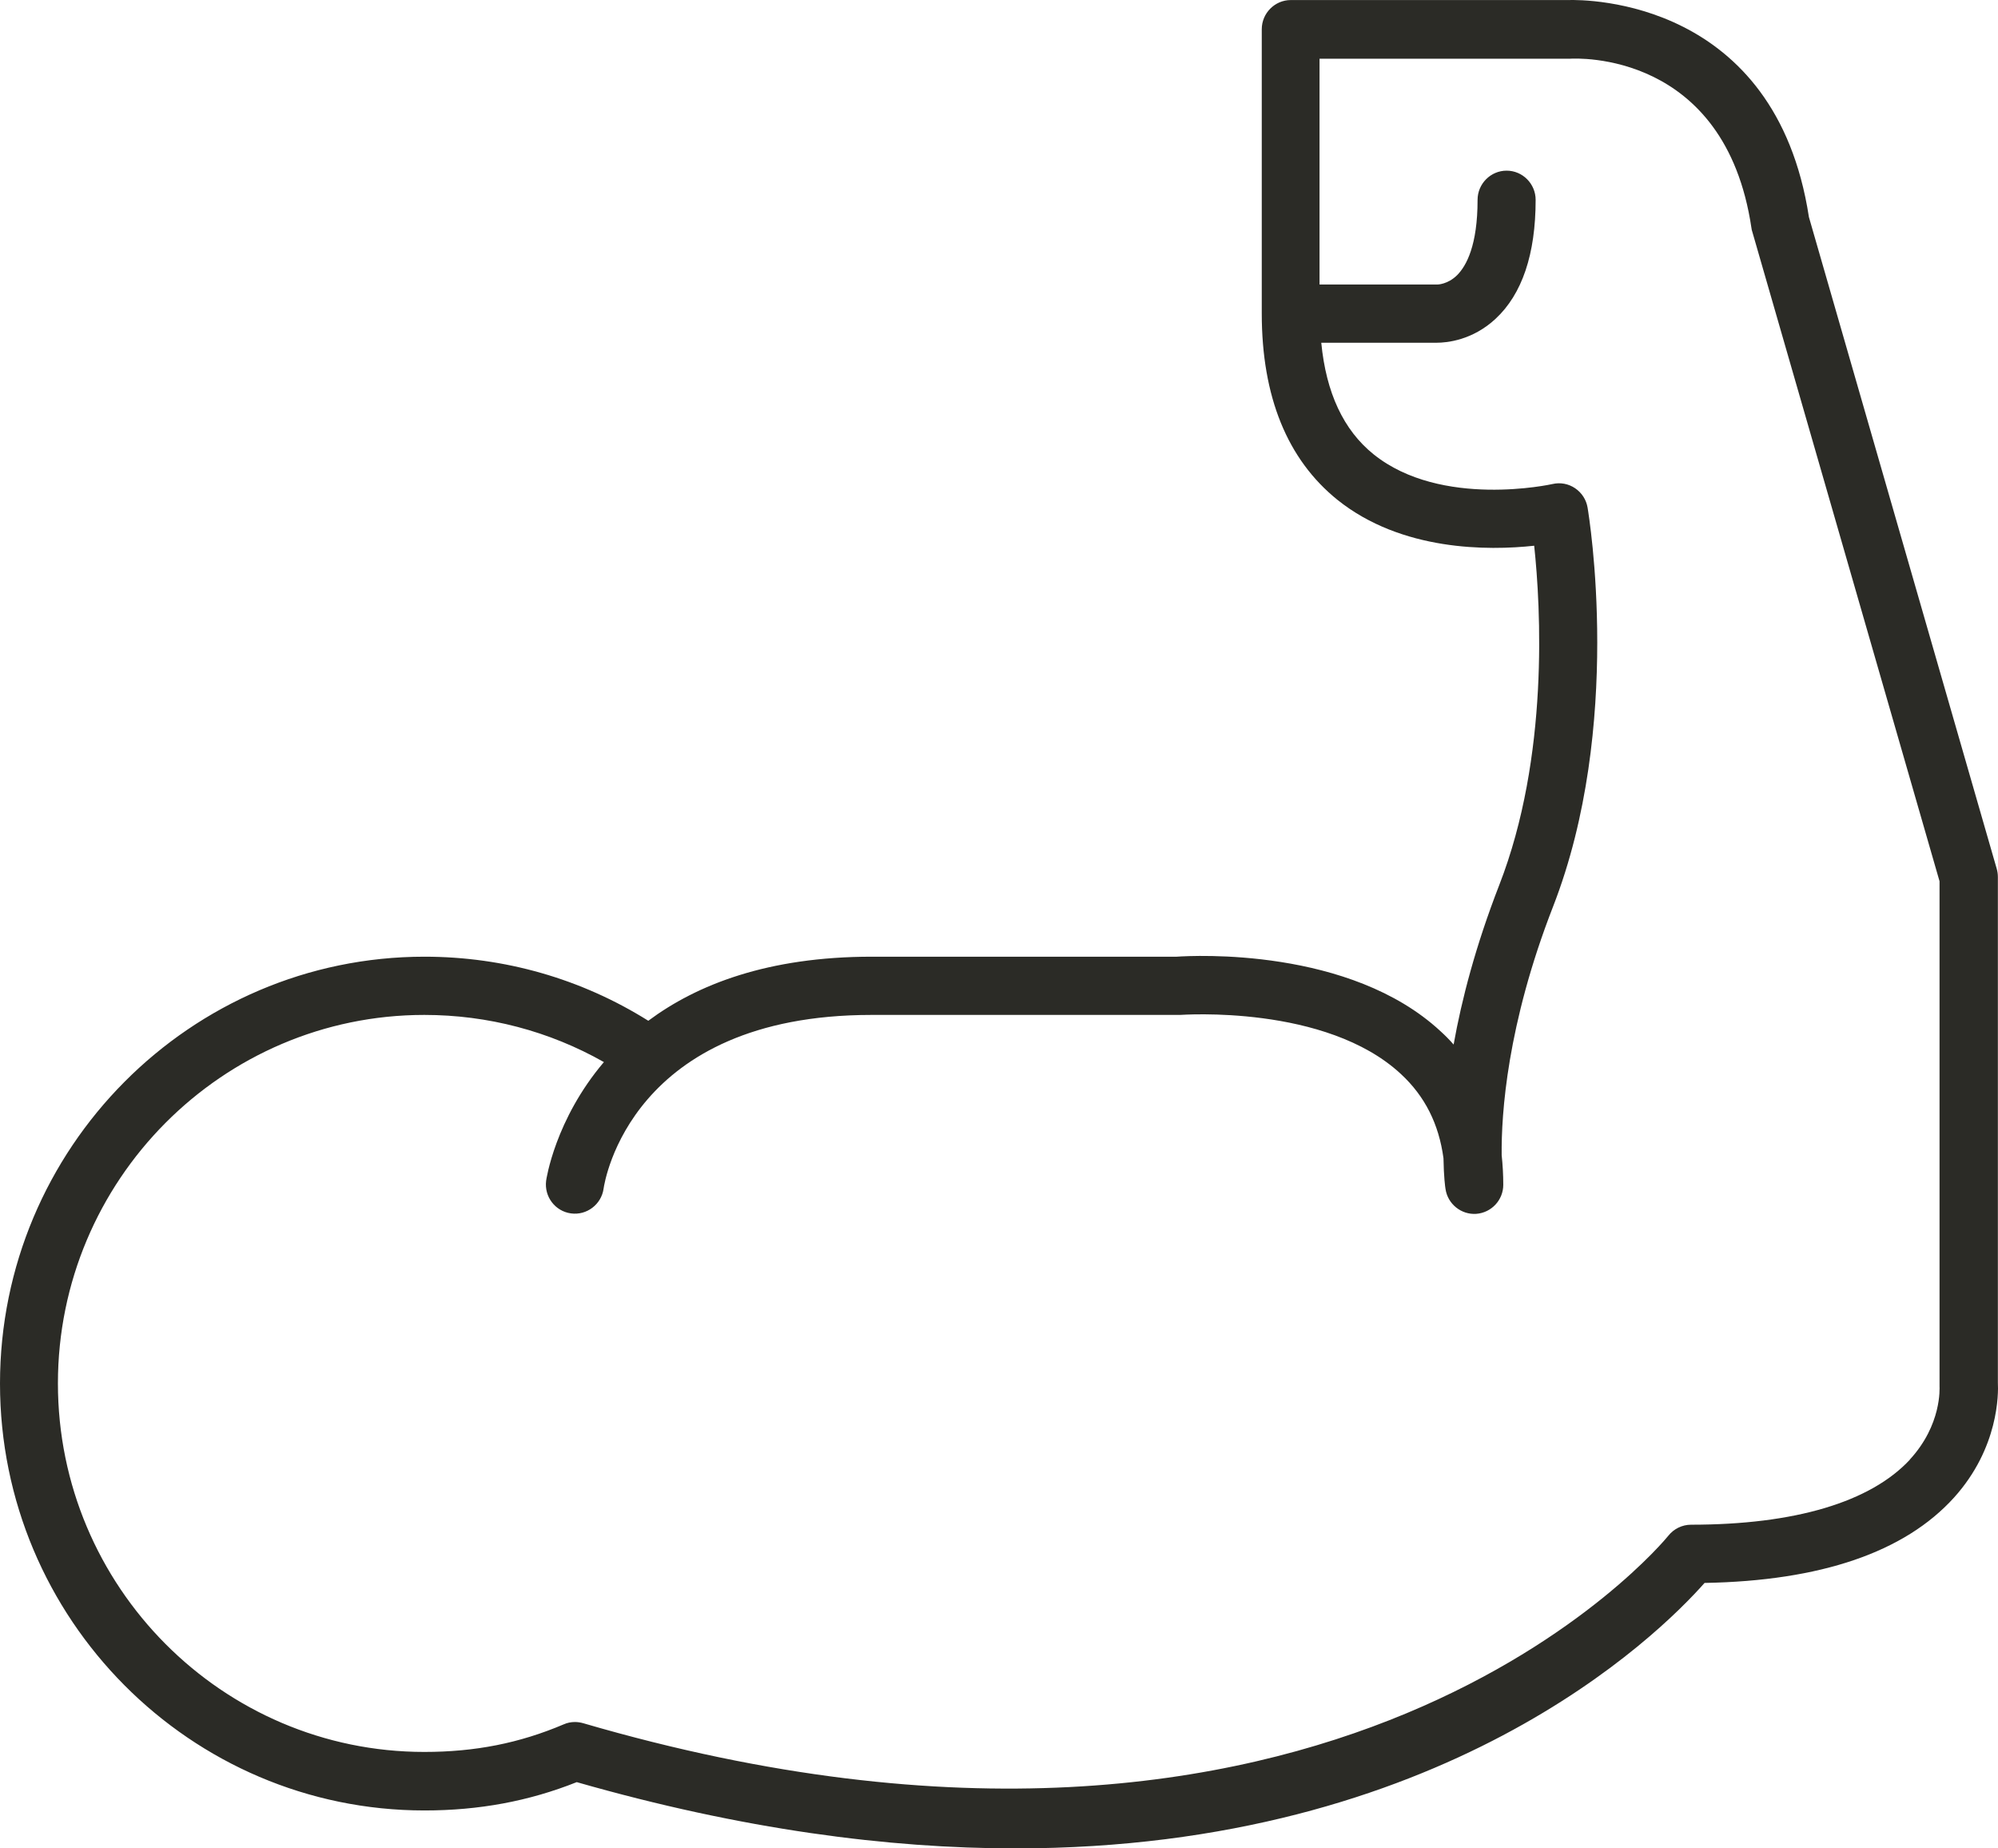 <svg width="80" height="74" viewBox="0 0 80 74" fill="none" xmlns="http://www.w3.org/2000/svg">
<path d="M79.995 55.35V35.105C79.995 34.994 79.978 34.883 79.948 34.778L72.429 8.69C71.092 -0.015 63.55 -0.021 62.783 0.002H51.684C51.044 0.002 50.521 0.528 50.521 1.171V12.546C50.521 15.883 51.544 18.395 53.555 20.014C56.123 22.07 59.592 22.047 61.429 21.848C61.69 24.302 62.033 30.291 60.028 35.438C59.081 37.875 58.523 40.025 58.203 41.818C58.041 41.631 57.867 41.456 57.681 41.287C54.054 37.921 47.79 38.254 47.116 38.301H34.907C30.746 38.301 27.905 39.417 25.958 40.866C23.273 39.183 20.188 38.301 16.997 38.301C7.624 38.301 0 45.967 0 55.391C0 64.815 7.624 72.481 16.997 72.481C19.171 72.481 21.17 72.113 23.093 71.347C29.729 73.246 35.569 74 40.66 74C57.773 74 66.391 65.475 68.251 63.372C72.906 63.29 76.264 62.139 78.24 59.954C80.036 57.962 80.018 55.788 79.995 55.35ZM76.479 58.429C74.899 60.135 71.865 61.041 67.71 61.041C67.356 61.041 67.019 61.205 66.798 61.485C66.67 61.648 53.444 77.774 23.349 68.987C23.244 68.958 23.134 68.94 23.023 68.94C22.866 68.94 22.715 68.969 22.57 69.034C20.798 69.787 19.025 70.138 16.991 70.138C8.903 70.138 2.319 63.518 2.319 55.385C2.319 47.252 8.903 40.632 16.991 40.632C19.531 40.632 21.995 41.281 24.18 42.52C22.221 44.827 21.873 47.223 21.867 47.27C21.786 47.907 22.227 48.491 22.861 48.578C23.494 48.666 24.081 48.216 24.168 47.585C24.209 47.299 25.267 40.632 34.895 40.632H47.151C47.18 40.632 47.215 40.632 47.244 40.632C47.302 40.632 53.084 40.2 56.094 42.999C57.053 43.887 57.611 44.997 57.797 46.37C57.808 47.118 57.867 47.544 57.878 47.597C57.965 48.205 58.511 48.637 59.11 48.596C59.72 48.549 60.191 48.041 60.191 47.433C60.191 47.024 60.168 46.633 60.127 46.247C60.109 44.594 60.342 41.024 62.184 36.297C65.002 29.064 63.625 20.674 63.567 20.323C63.515 20.008 63.335 19.727 63.067 19.546C62.8 19.365 62.475 19.306 62.167 19.377C62.12 19.388 57.71 20.364 55.002 18.191C53.793 17.221 53.096 15.719 52.904 13.721H57.448C57.448 13.721 57.5 13.721 57.529 13.721C57.925 13.721 58.953 13.627 59.883 12.763C60.946 11.775 61.487 10.174 61.487 8.001C61.487 7.358 60.964 6.832 60.325 6.832C59.685 6.832 59.162 7.358 59.162 8.001C59.162 9.824 58.715 10.642 58.343 11.016C57.965 11.39 57.553 11.39 57.564 11.39C57.529 11.39 57.5 11.39 57.465 11.39H52.834V2.351H62.783C62.783 2.351 62.835 2.351 62.858 2.351C63.108 2.333 69.076 2.03 70.128 9.129C70.134 9.181 70.145 9.234 70.163 9.28L77.659 35.28V55.397C77.659 55.397 77.659 55.467 77.659 55.496C77.659 55.56 77.758 57.039 76.462 58.441L76.479 58.429Z" fill="#2B2B26"/>
</svg>
